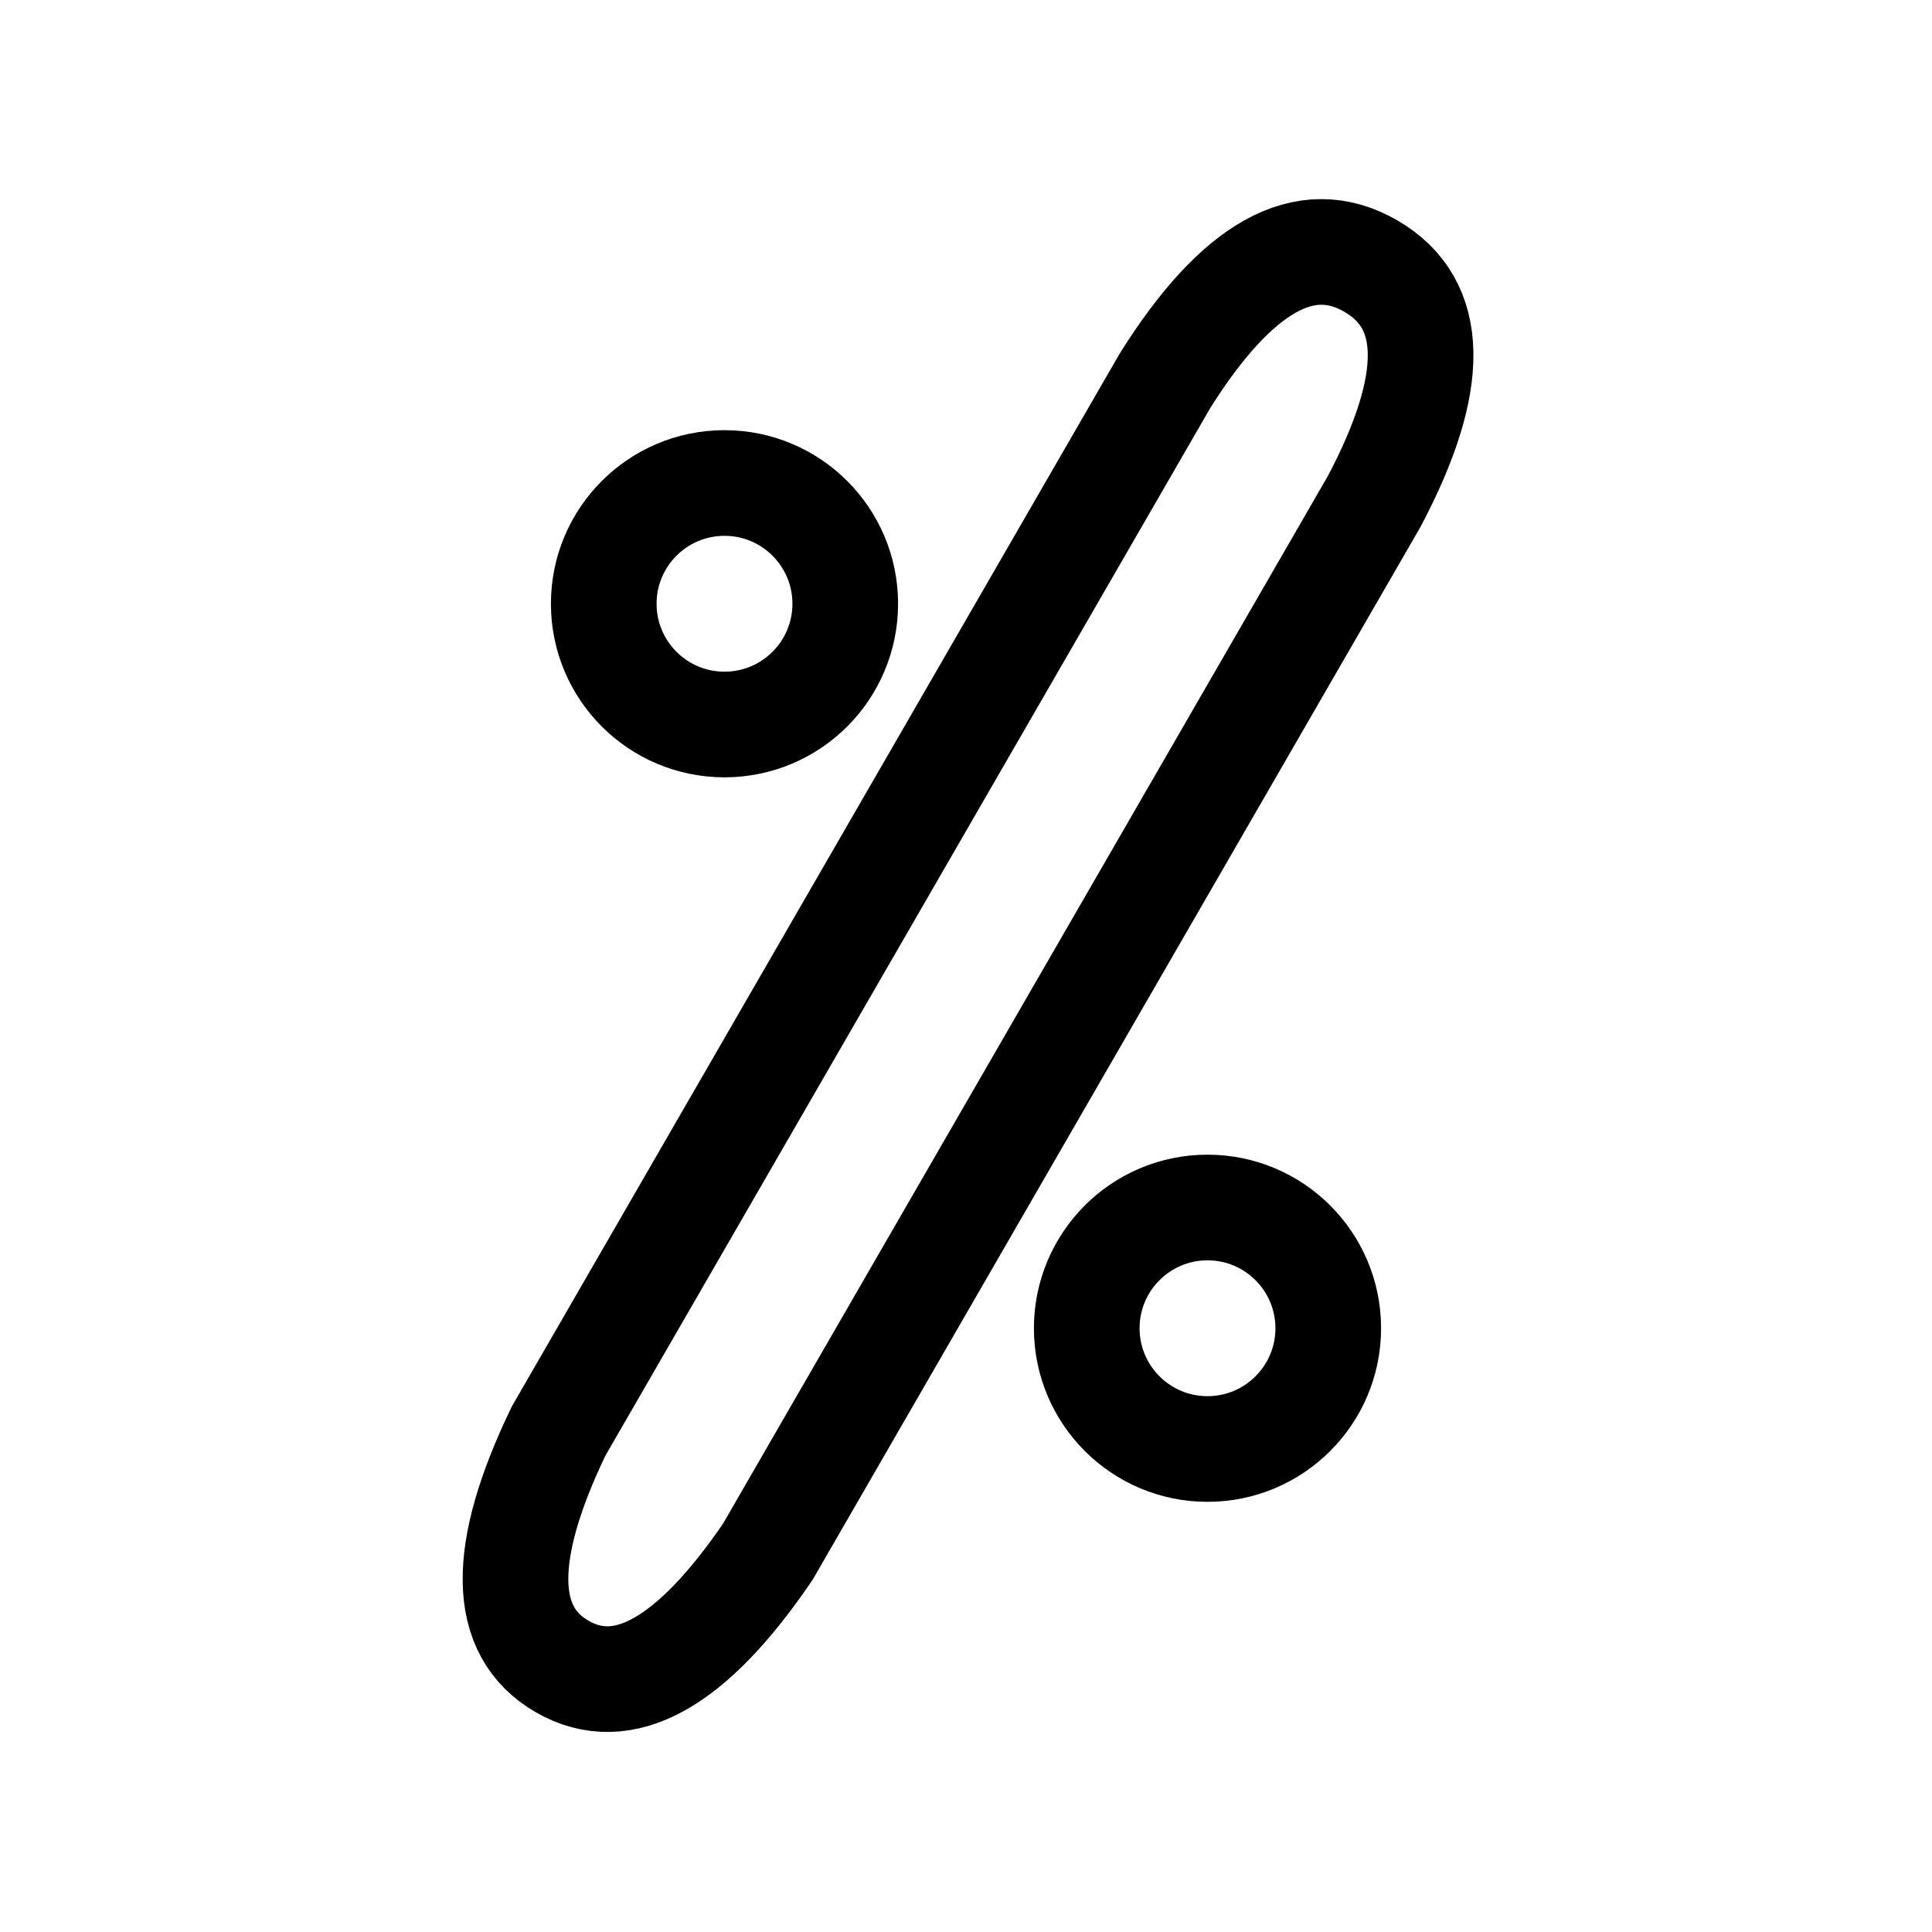 <?xml version="1.0" encoding="UTF-8" standalone="no"?><svg xmlns="http://www.w3.org/2000/svg" xmlns:xlink="http://www.w3.org/1999/xlink" style="isolation:isolate" viewBox="0 0 512 512" width="512" height="512"><path d=" M 148.97 441.632 Q 124.721 427.632 148.042 379.239 L 308.749 100.886 Q 337.266 55.493 363.247 70.493 Q 389.227 85.493 364.175 132.886 L 203.467 411.239 Q 173.218 455.632 148.97 441.632 Z " fill="none" vector-effect="non-scaling-stroke" stroke-width="28" stroke="rgb(0,0,0)" stroke-linejoin="miter" stroke-linecap="square"/><circle vector-effect="non-scaling-stroke" cx="320" cy="352" r="32" fill="none" stroke-width="28" stroke="rgb(0,0,0)" stroke-linejoin="miter" stroke-linecap="square"/><circle vector-effect="non-scaling-stroke" cx="192" cy="160" r="32" fill="none" stroke-width="28" stroke="rgb(0,0,0)" stroke-linejoin="miter" stroke-linecap="square"/></svg>
